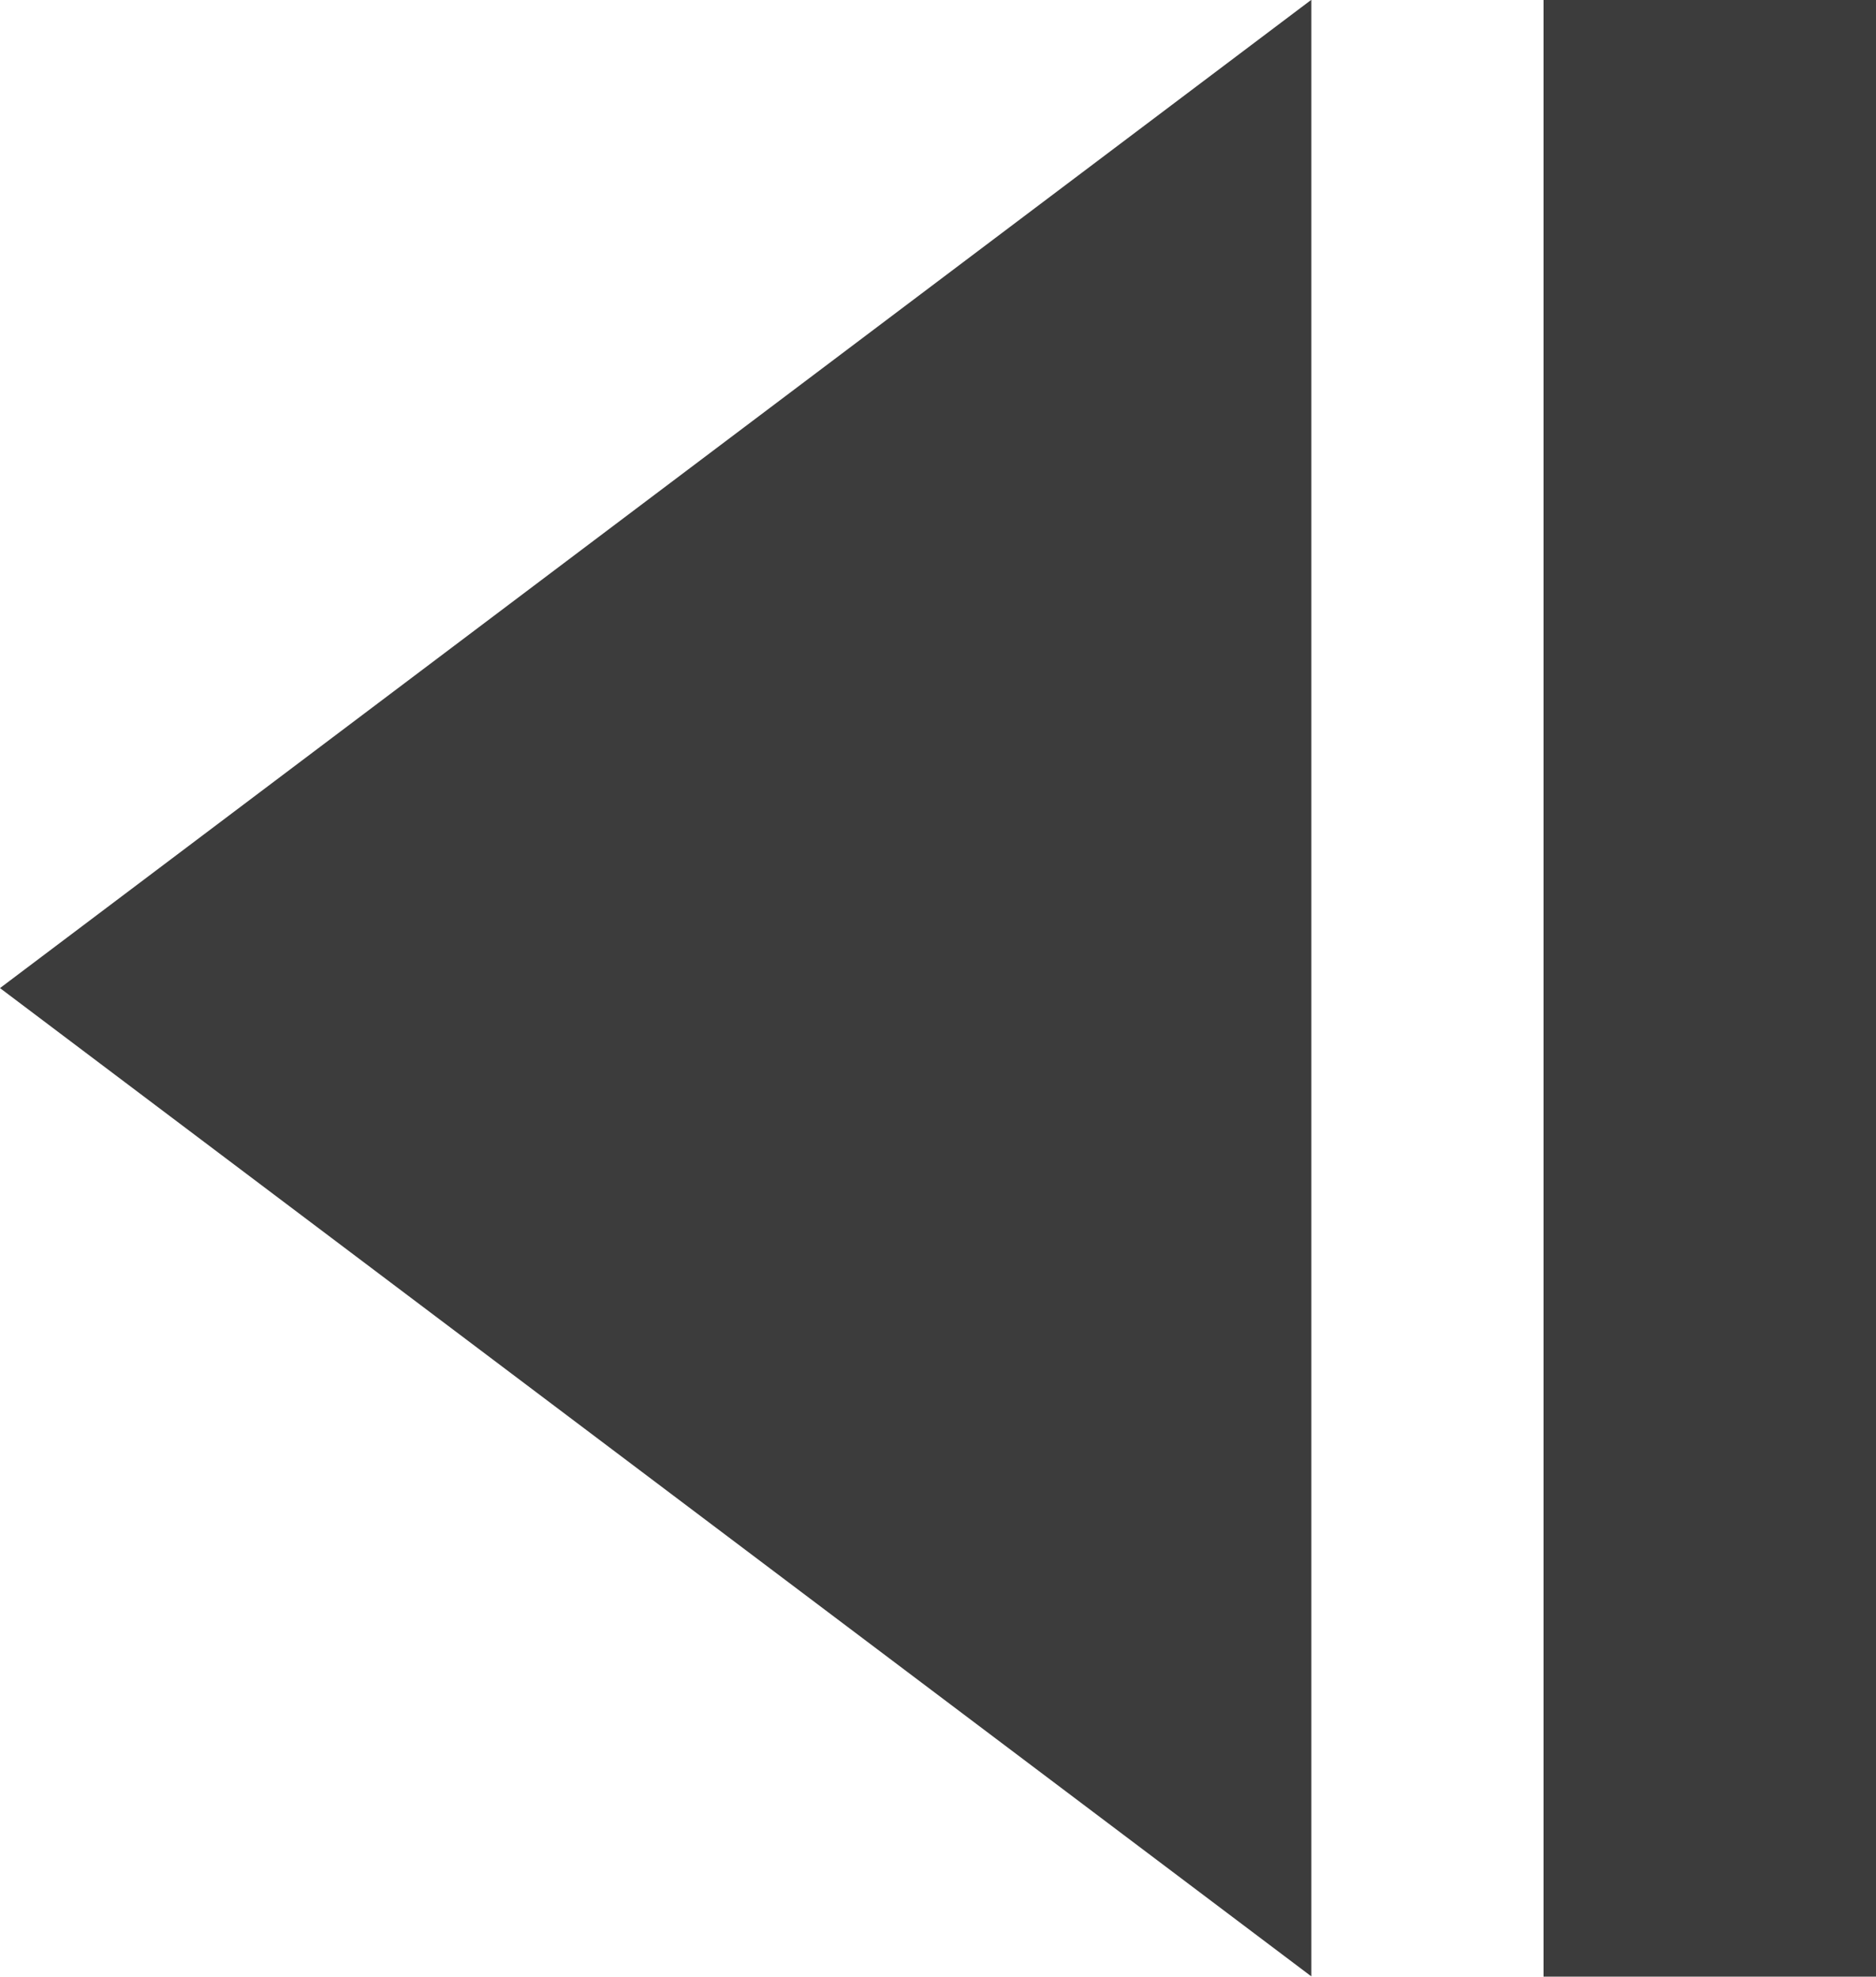 <svg xmlns="http://www.w3.org/2000/svg" width="16.928" height="17.832" viewBox="0 0 16.928 17.832">
  <g id="グループ_7153" data-name="グループ 7153" transform="translate(-817.747 -303.002)">
    <path id="パス_169" data-name="パス 169" d="M3729.58,4496l-11.833,8.916,11.833,8.916Z" transform="translate(-2900 -4193)" fill="#3c3c3c"/>
    <line id="線_128" data-name="線 128" y1="17.832" transform="translate(833.175 303.002)" fill="none" stroke="#3c3c3c" stroke-miterlimit="10" stroke-width="3"/>
  </g>
</svg>
